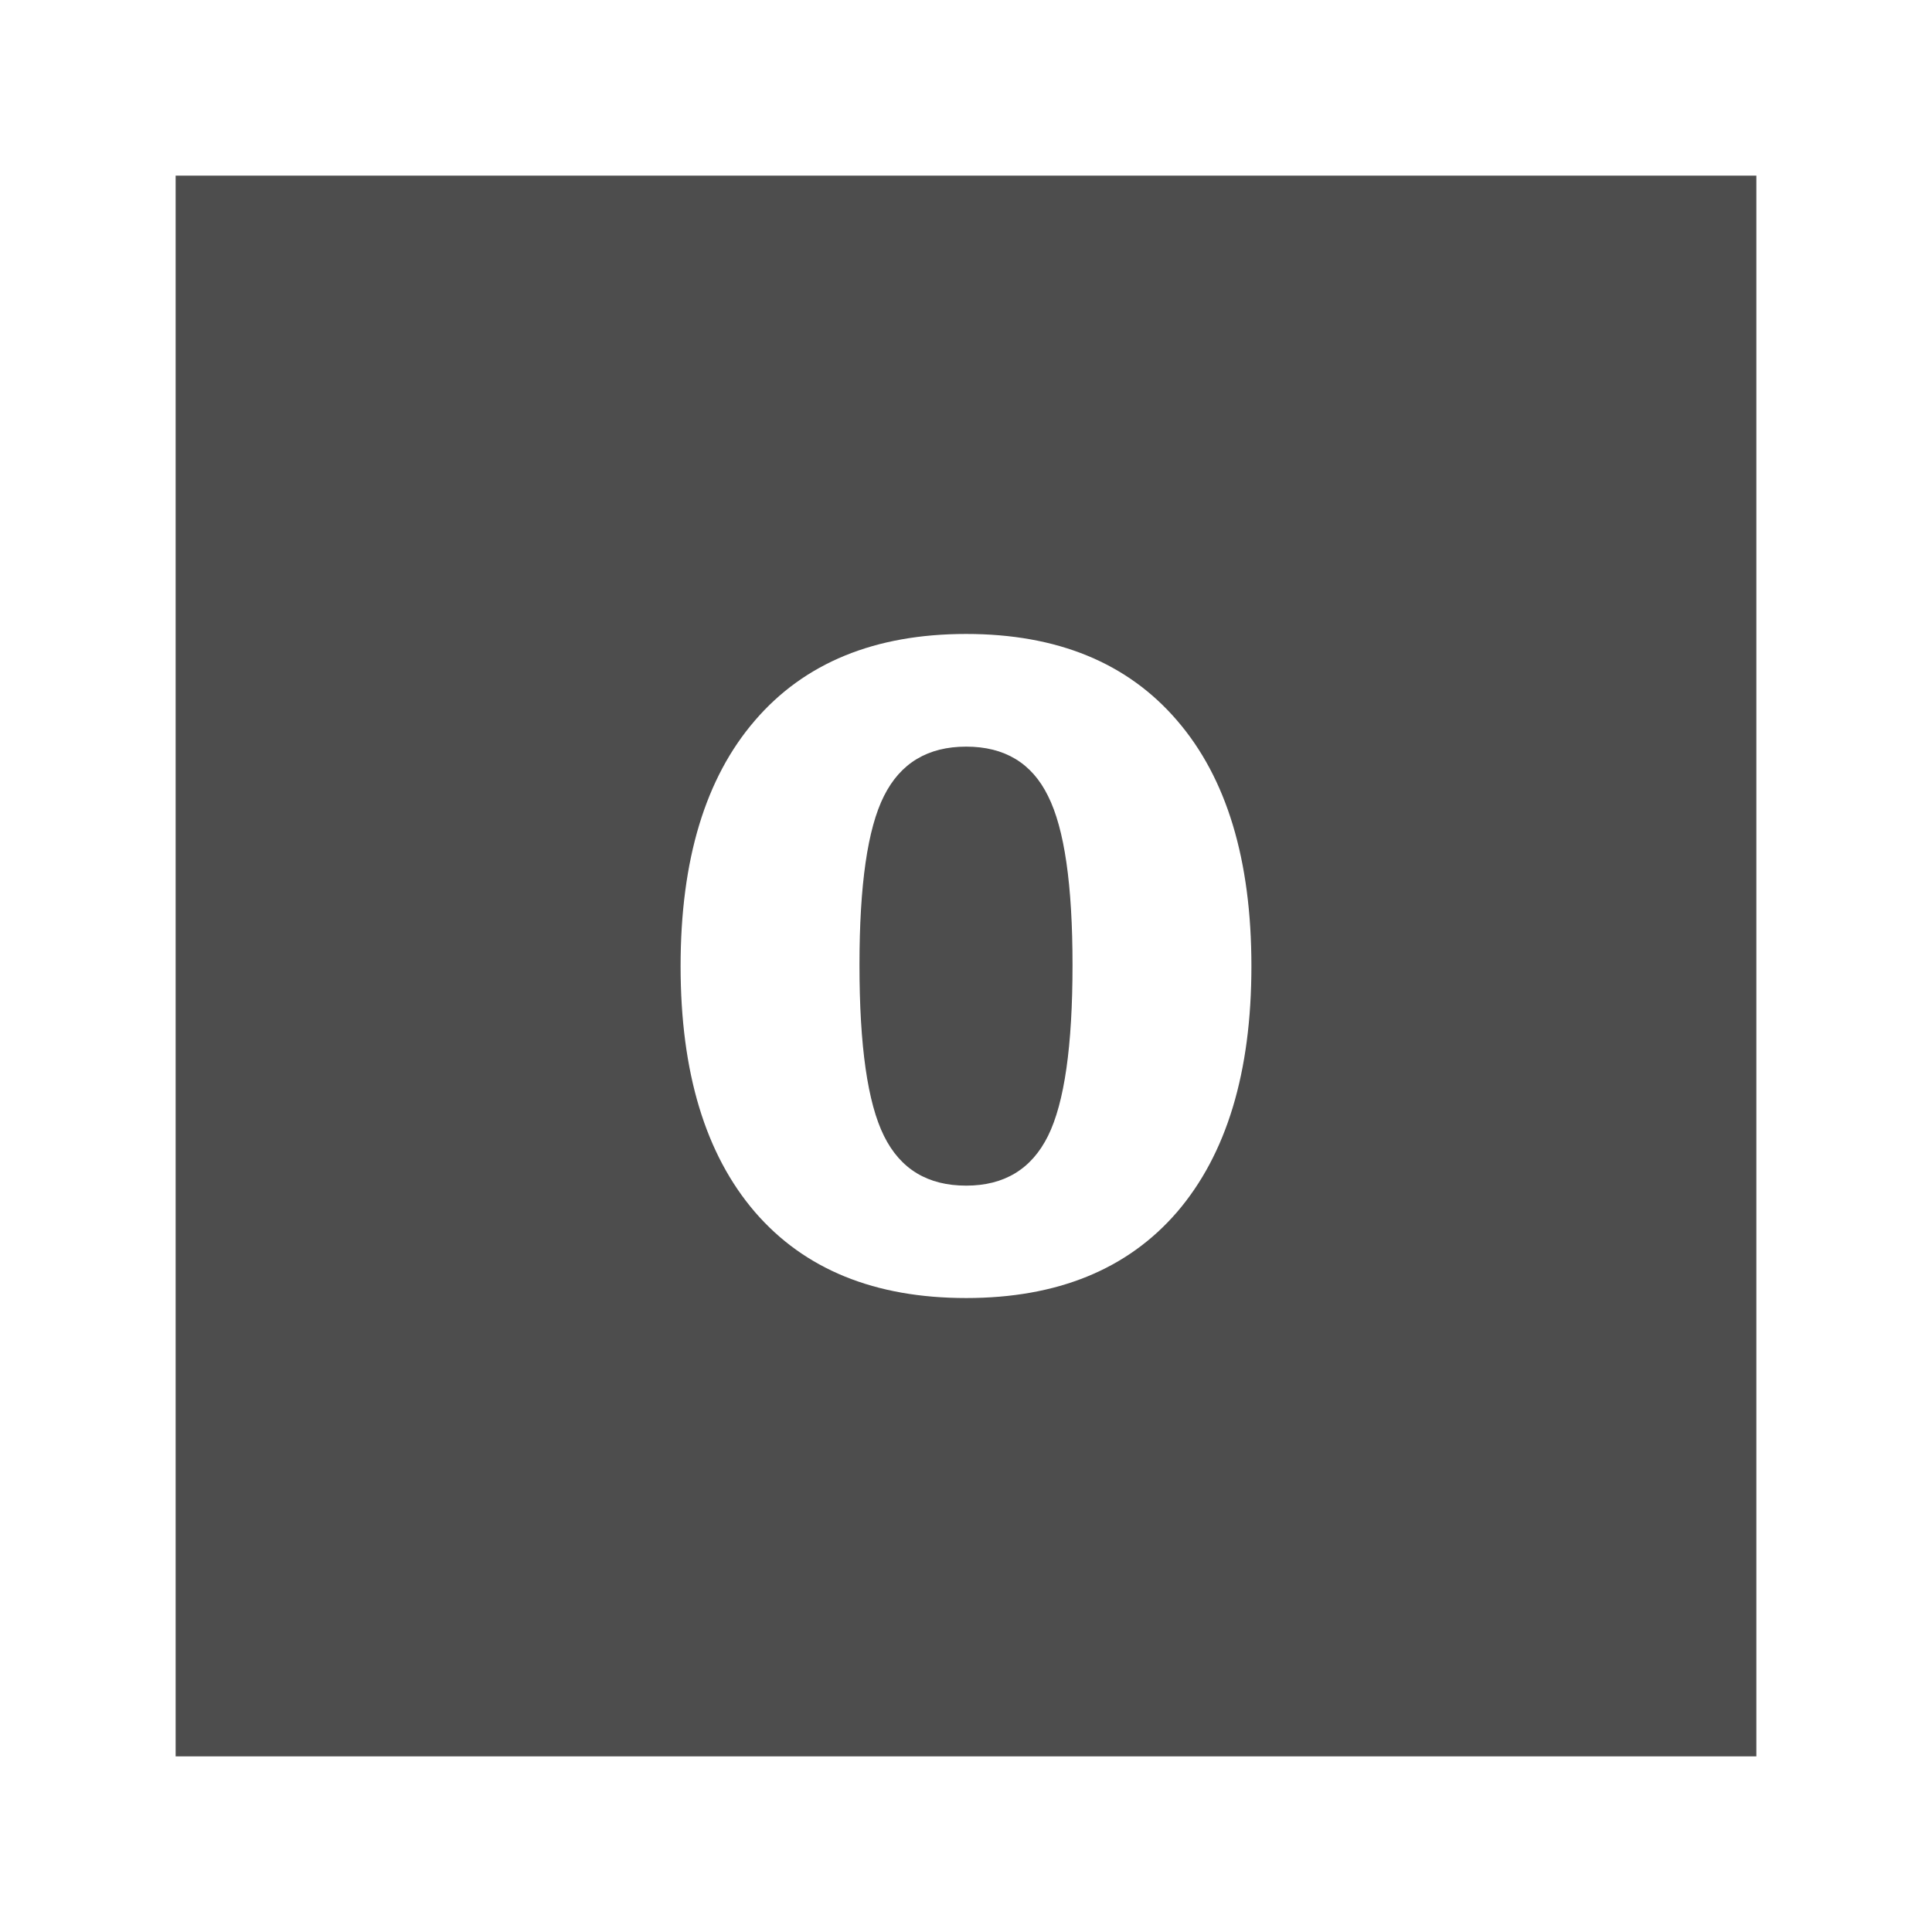 <svg width="22" version="1.1" xmlns="http://www.w3.org/2000/svg" height="22">
<defs id="defs3051">
<style type="text/css" id="current-color-scheme">
.ColorScheme-Text {
color:#4d4d4d;
}
</style>
</defs>
<path style="fill:currentColor" d="m 2,2 v 18 h 18 v -18 h -18 z  m 9.002,5.219 c 1.037,0 1.838,0.329 2.402,0.986 0.564,0.654 0.846,1.586 0.846,2.797 0,1.207 -0.282,2.141 -0.846,2.799 -0.564,0.654 -1.366,0.98 -2.402,0.98 -1.04,0 -1.842,-0.326 -2.406,-0.98 -0.564,-0.657 -0.846,-1.591 -0.846,-2.799 0,-1.211 0.282,-2.143 0.846,-2.797 0.564,-0.657 1.366,-0.986 2.406,-0.986 z  m 0,1.283 c -0.437,0 -0.749,0.188 -0.936,0.562 -0.187,0.371 -0.279,1.013 -0.279,1.924 0,0.921 0.092,1.57 0.279,1.947 0.187,0.378 0.498,0.566 0.936,0.566 0.434,0 0.745,-0.189 0.932,-0.566 0.187,-0.378 0.279,-1.026 0.279,-1.947 0,-0.911 -0.092,-1.553 -0.279,-1.924 -0.183,-0.374 -0.494,-0.562 -0.932,-0.562 z " class="ColorScheme-Text"/>
</svg>
